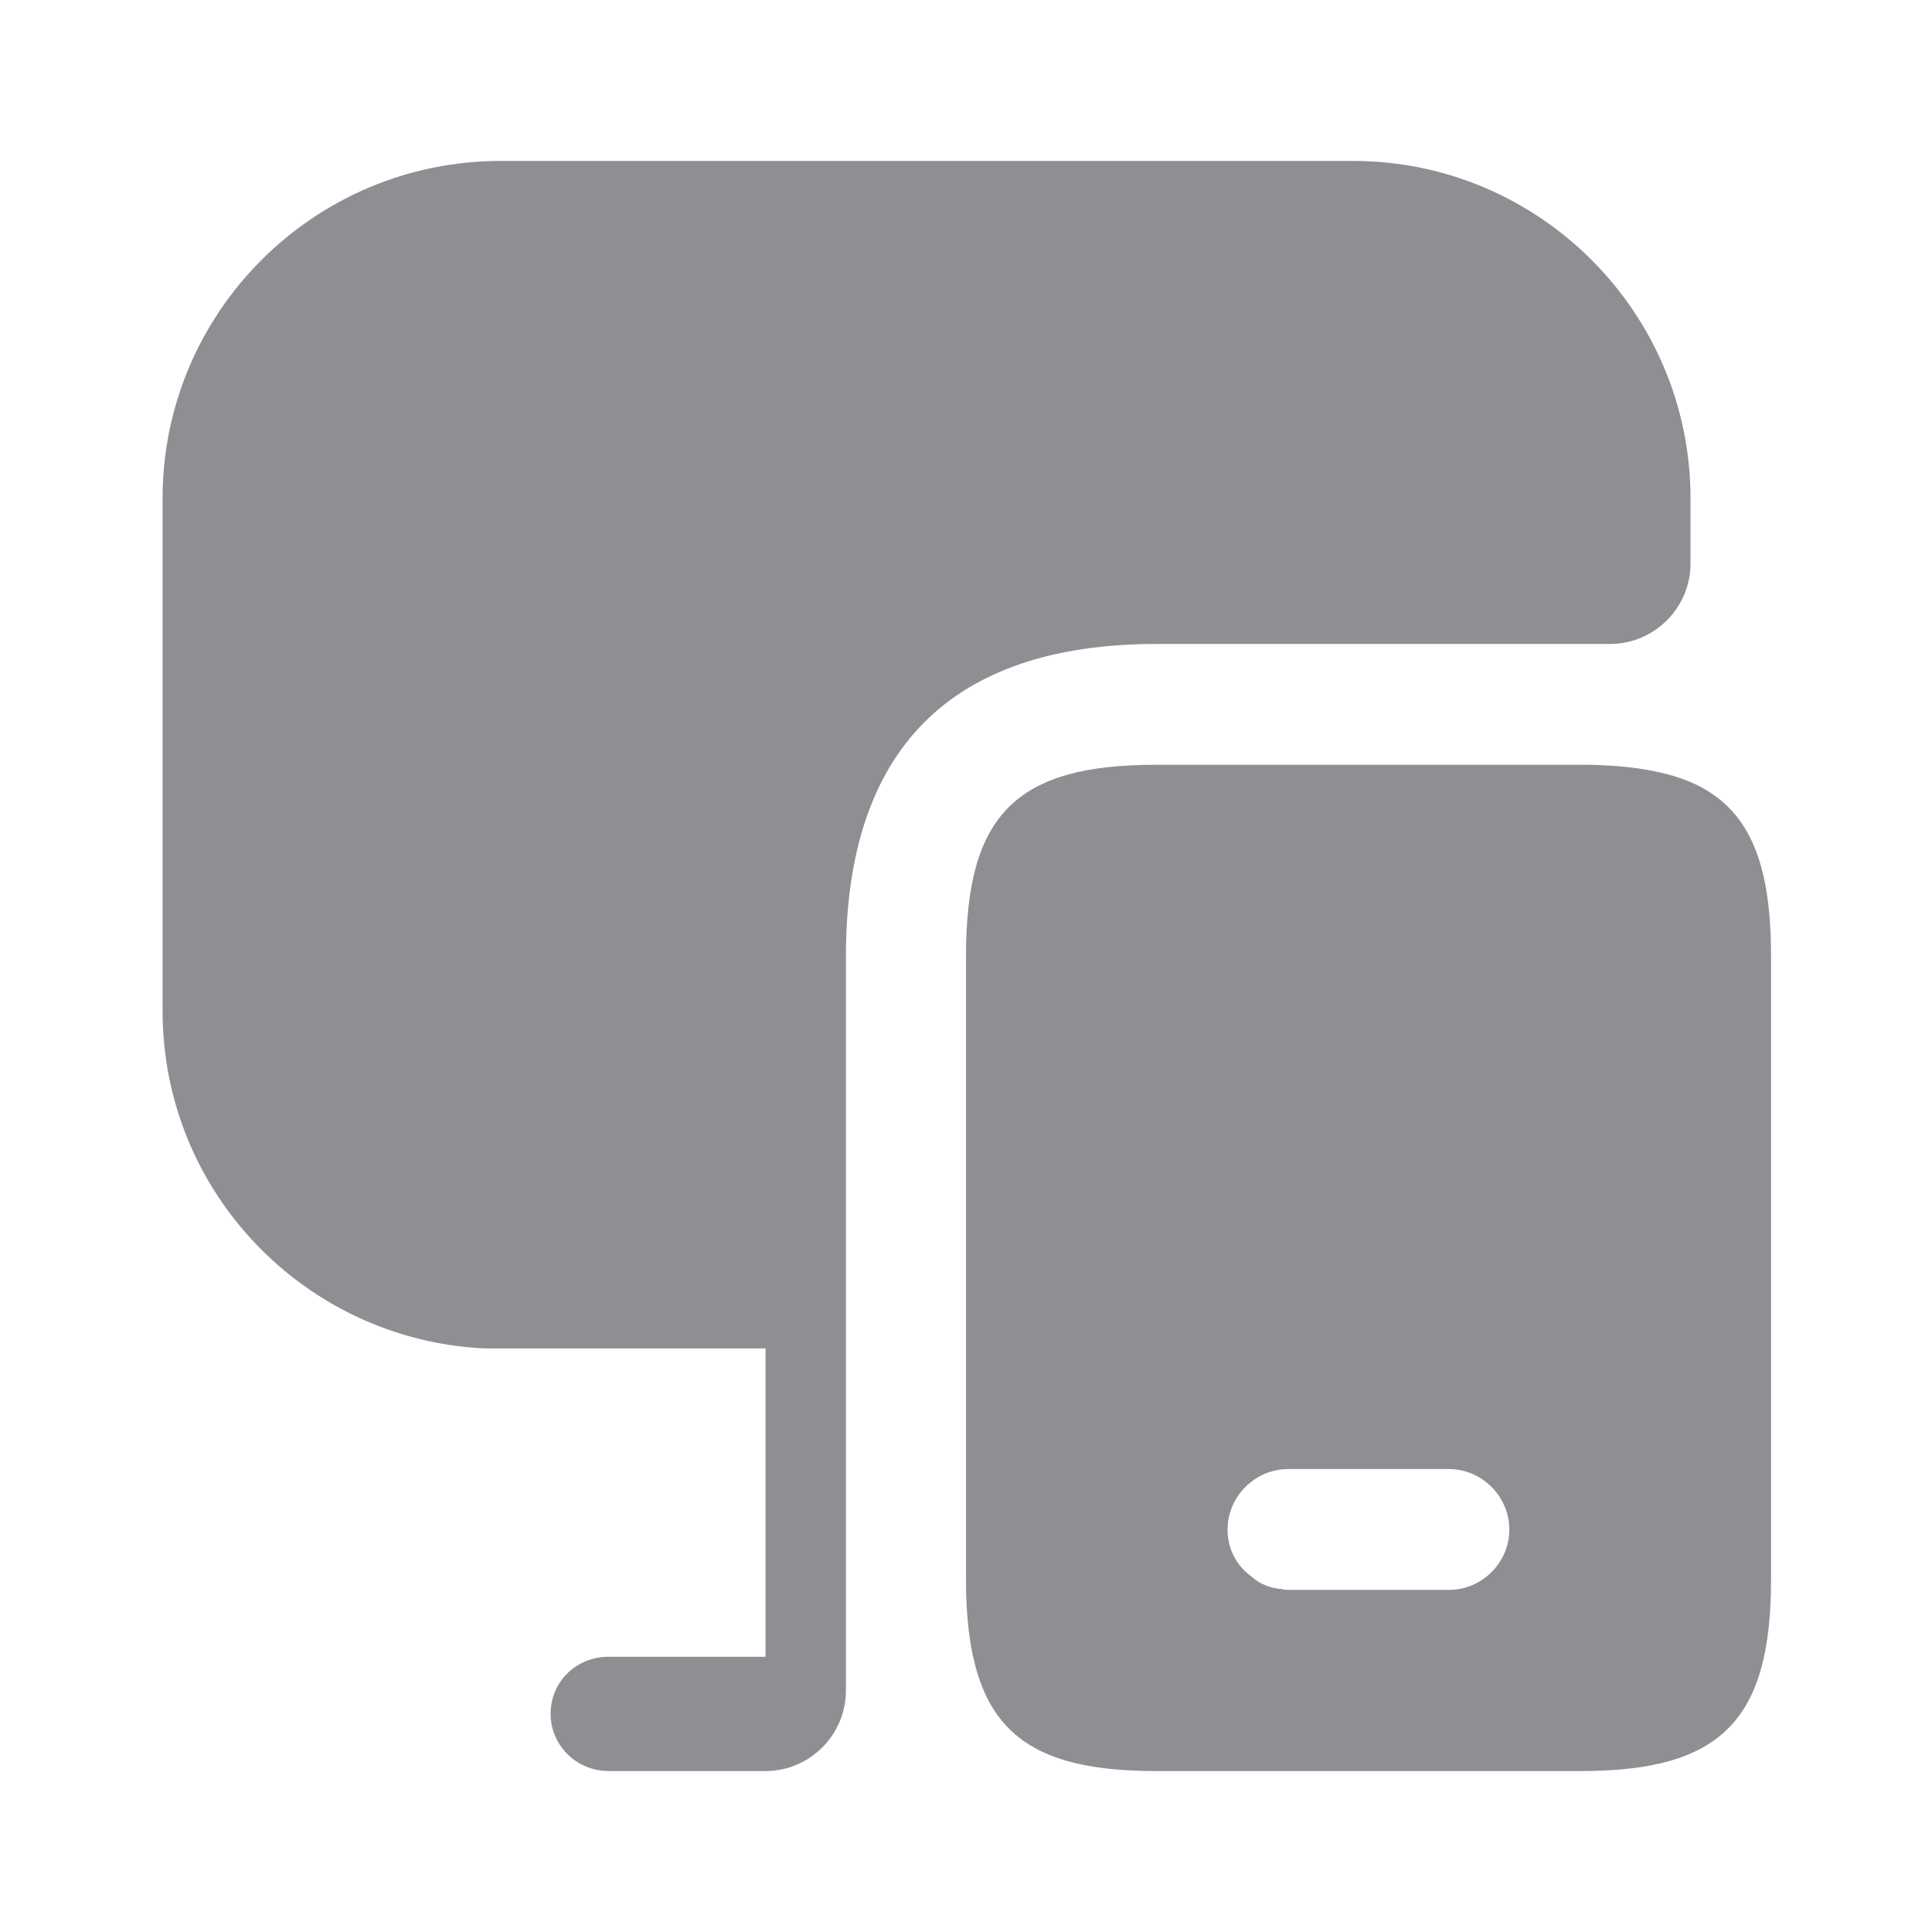 <svg width="13" height="13" viewBox="0 0 13 13" fill="none" xmlns="http://www.w3.org/2000/svg">
<path d="M11.37 5.26C11.185 5.184 10.942 5.146 10.638 5.146H7.778C6.836 5.146 6.5 5.482 6.5 6.435V10.627C6.5 10.942 6.538 11.185 6.619 11.375C6.787 11.765 7.145 11.917 7.778 11.917H10.638C11.581 11.917 11.917 11.575 11.917 10.627V6.435C11.917 5.79 11.765 5.428 11.37 5.26ZM9.75 10.698H8.667C8.656 10.698 8.64 10.698 8.629 10.693C8.547 10.687 8.477 10.66 8.418 10.606C8.32 10.535 8.26 10.422 8.26 10.292C8.26 10.07 8.445 9.885 8.667 9.885H9.75C9.972 9.885 10.156 10.07 10.156 10.292C10.156 10.514 9.972 10.698 9.75 10.698Z" fill="#8E8E93"/>
<path d="M11.375 3.353V3.792C11.375 4.09 11.131 4.333 10.833 4.333H7.783C6.397 4.333 5.692 5.043 5.692 6.435V11.375C5.692 11.673 5.449 11.917 5.151 11.917H4.095C3.878 11.917 3.705 11.743 3.705 11.532C3.705 11.315 3.878 11.148 4.095 11.148H5.151V9.073H3.255C2.053 9.013 1.094 8.022 1.094 6.803V3.353C1.094 2.102 2.112 1.083 3.369 1.083H9.105C10.356 1.083 11.375 2.102 11.375 3.353Z" fill="#8E8E93"/>
</svg>

